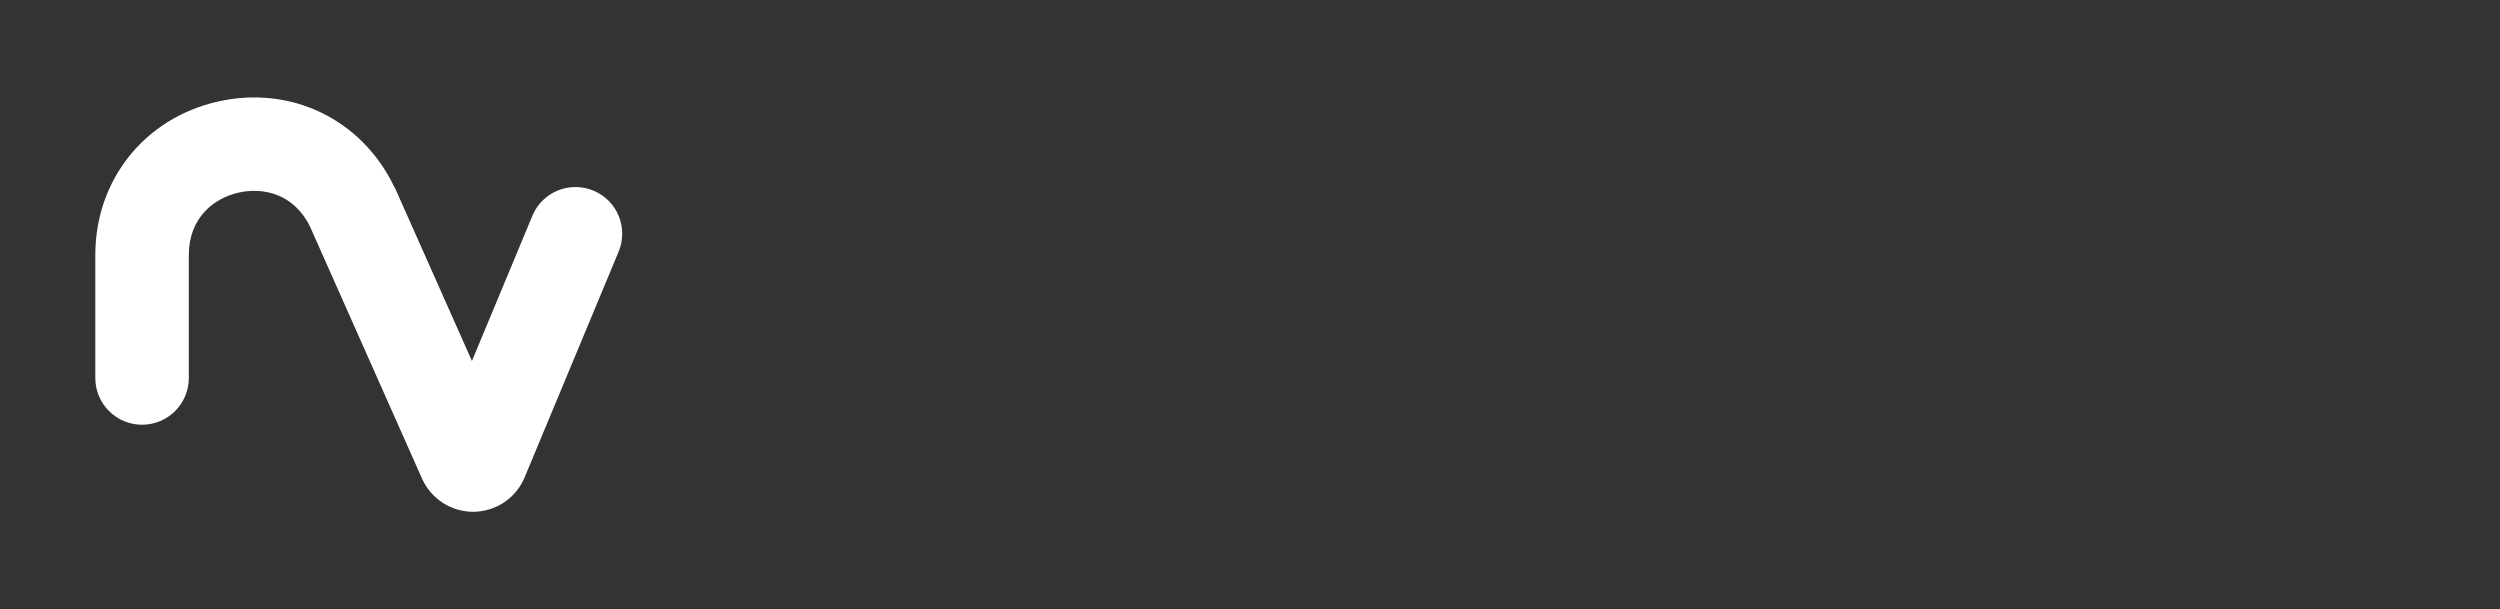 <?xml version="1.0" encoding="utf-8"?>
<!-- Generator: Adobe Illustrator 28.0.0, SVG Export Plug-In . SVG Version: 6.00 Build 0)  -->
<svg version="1.1" id="White" xmlns="http://www.w3.org/2000/svg" xmlns:xlink="http://www.w3.org/1999/xlink" x="0px" y="0px"
	 viewBox="0 0 151.87 37" style="enable-background:new 0 0 151.87 37;" xml:space="preserve">
<rect x="0" y="0" width="151.87" height="37" fill="#333333" stroke="none"/>
<style type="text/css">
	.st0{fill:#FFFFFF;}
</style>
<path id="NV_00000051346266679677641330000007592068628800460685_" class="st0" d="M28.74,31.09c-1.34,0-2.55-0.79-3.1-2.01
	l-6.8-15.3c-0.99-2.04-2.89-2.41-4.35-2.08c-1.46,0.33-3.02,1.5-3.02,3.79v7.47c0,1.57-1.27,2.84-2.84,2.84
	c-1.57,0-2.84-1.27-2.84-2.84v-7.47c0-4.56,2.99-8.31,7.44-9.32c4.45-1.01,8.76,1.08,10.73,5.2L24,11.43l4.67,10.5l3.67-8.82
	c0.6-1.45,2.26-2.13,3.71-1.53c1.45,0.6,2.13,2.26,1.53,3.71L31.87,29c-0.52,1.25-1.73,2.07-3.09,2.09
	C28.76,31.09,28.75,31.09,28.74,31.09z"/>
</svg>
